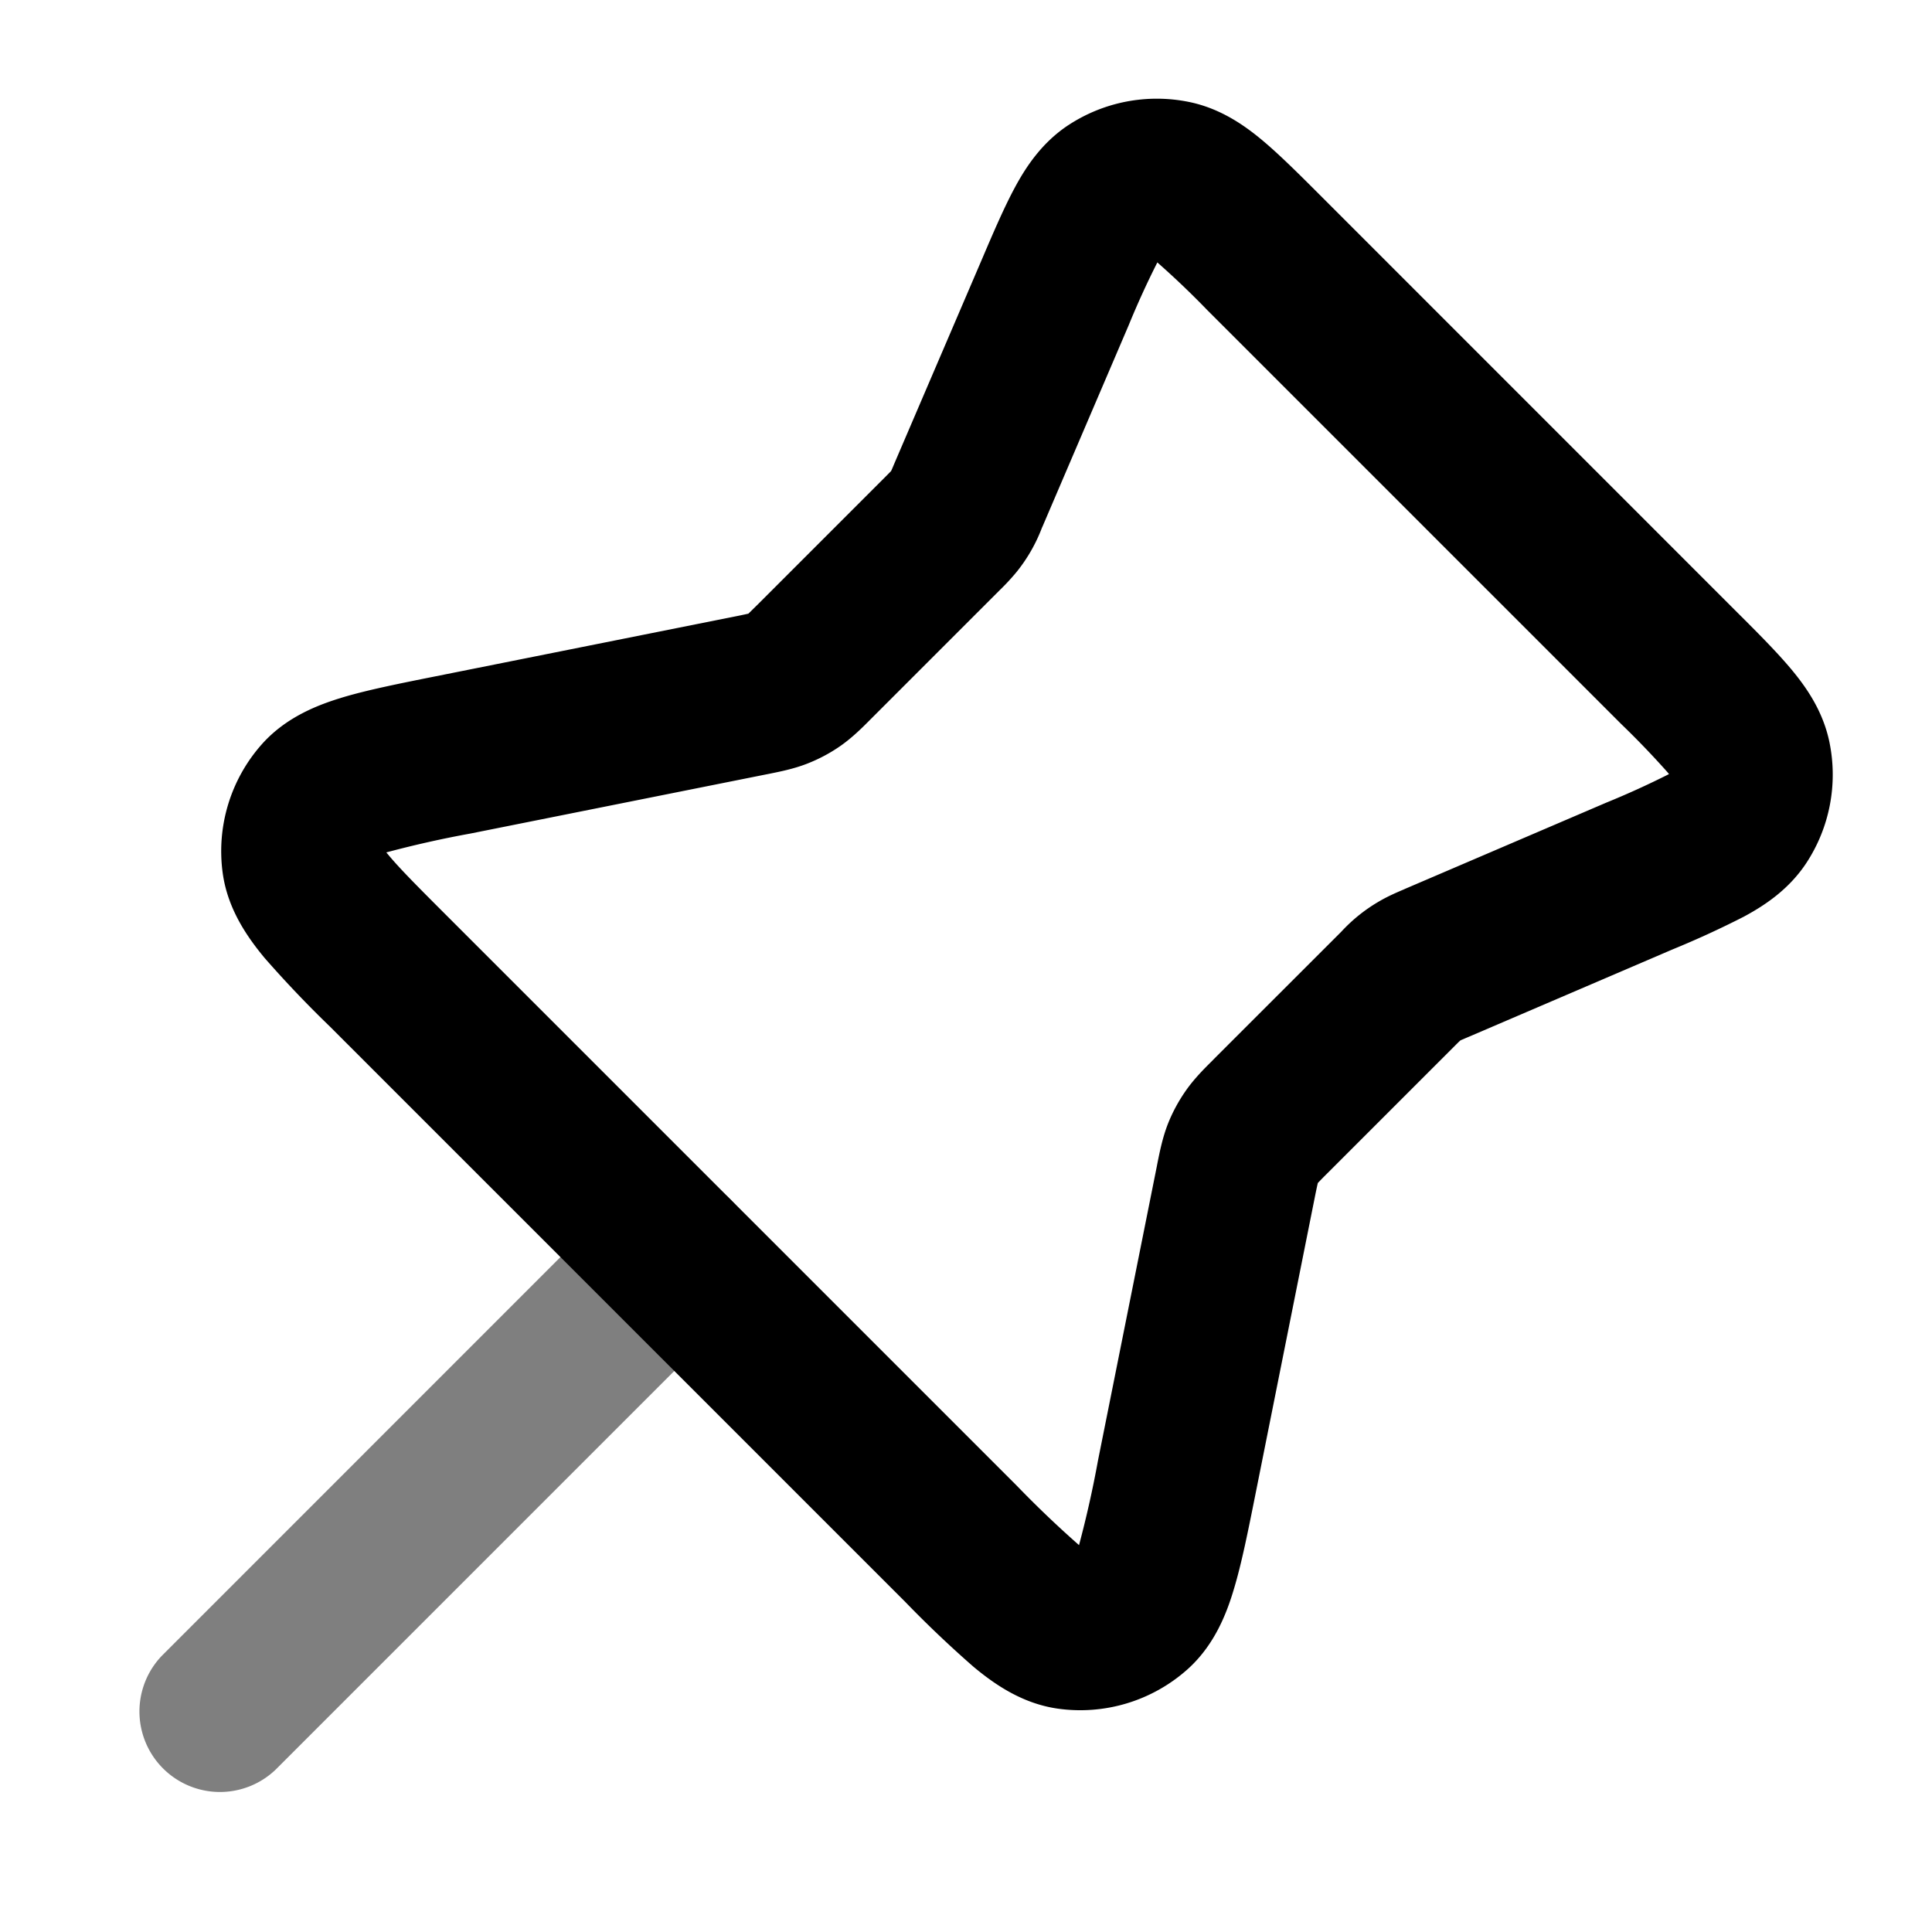 <svg xmlns="http://www.w3.org/2000/svg" width="24" height="24" viewBox="0 0 24 24">
  <path fill-rule="evenodd" d="M9.084 14.91a1 1 0 0 1 0 1.413L3.427 21.98a1 1 0 0 1-1.414-1.414l5.656-5.657a1 1 0 0 1 1.415 0Z" clip-rule="evenodd" opacity=".5"/>
  <path fill-rule="evenodd" d="M13.274 1.553a2 2 0 0 1 1.494-.287c.39.079.688.289.91.474.212.177.45.414.706.67l5.199 5.2c.256.255.493.493.67.705.185.222.395.52.474.91a2 2 0 0 1-.287 1.494c-.219.333-.524.532-.779.669a11.57 11.57 0 0 1-.884.406l-2.53 1.085a6.145 6.145 0 0 0-.105.045h-.002v.002c-.017.015-.038.036-.082.08l-1.56 1.56a5.96 5.96 0 0 0-.126.128l-.002.002v.002c-.008.034-.018.08-.037.175l-.741 3.707c-.088.44-.167.835-.26 1.146-.091.31-.243.711-.585 1.015a2 2 0 0 1-1.602.485c-.453-.063-.802-.313-1.051-.52a13.897 13.897 0 0 1-.851-.809L4.096 12.75a13.944 13.944 0 0 1-.81-.851c-.206-.249-.456-.598-.519-1.05a2 2 0 0 1 .485-1.603c.304-.342.705-.493 1.015-.586.31-.092.706-.171 1.146-.259L9.12 7.66a5.953 5.953 0 0 0 .177-.037L9.3 7.62l.127-.125 1.561-1.561.08-.081.001-.001.001-.002c.01-.02.021-.047.045-.104l1.085-2.53c.142-.333.275-.642.406-.885.137-.255.336-.56.669-.779Zm1.103 1.707a10.689 10.689 0 0 0-.356.78l-1.068 2.495-.01.022a2.01 2.01 0 0 1-.308.54 2.746 2.746 0 0 1-.217.235l-.017.017-1.56 1.56-.027.027c-.099.1-.224.225-.372.329-.129.09-.268.164-.414.221-.168.066-.342.1-.48.128l-.036.007-3.665.733a13.122 13.122 0 0 0-1.048.235l.025.03c.141.17.36.39.717.747l7.086 7.086a13.17 13.17 0 0 0 .777.742 13.183 13.183 0 0 0 .235-1.048l.733-3.665.007-.037c.028-.137.062-.31.128-.48.057-.145.132-.284.222-.413.103-.148.228-.273.328-.372l.026-.027 1.561-1.56.017-.017a2.013 2.013 0 0 1 .487-.387c.101-.058.206-.103.288-.138l.022-.01 2.495-1.069a10.669 10.669 0 0 0 .78-.355l-.016-.02a10.719 10.719 0 0 0-.576-.6l-5.144-5.144a10.656 10.656 0 0 0-.62-.592Z" clip-rule="evenodd"/>
</svg>

